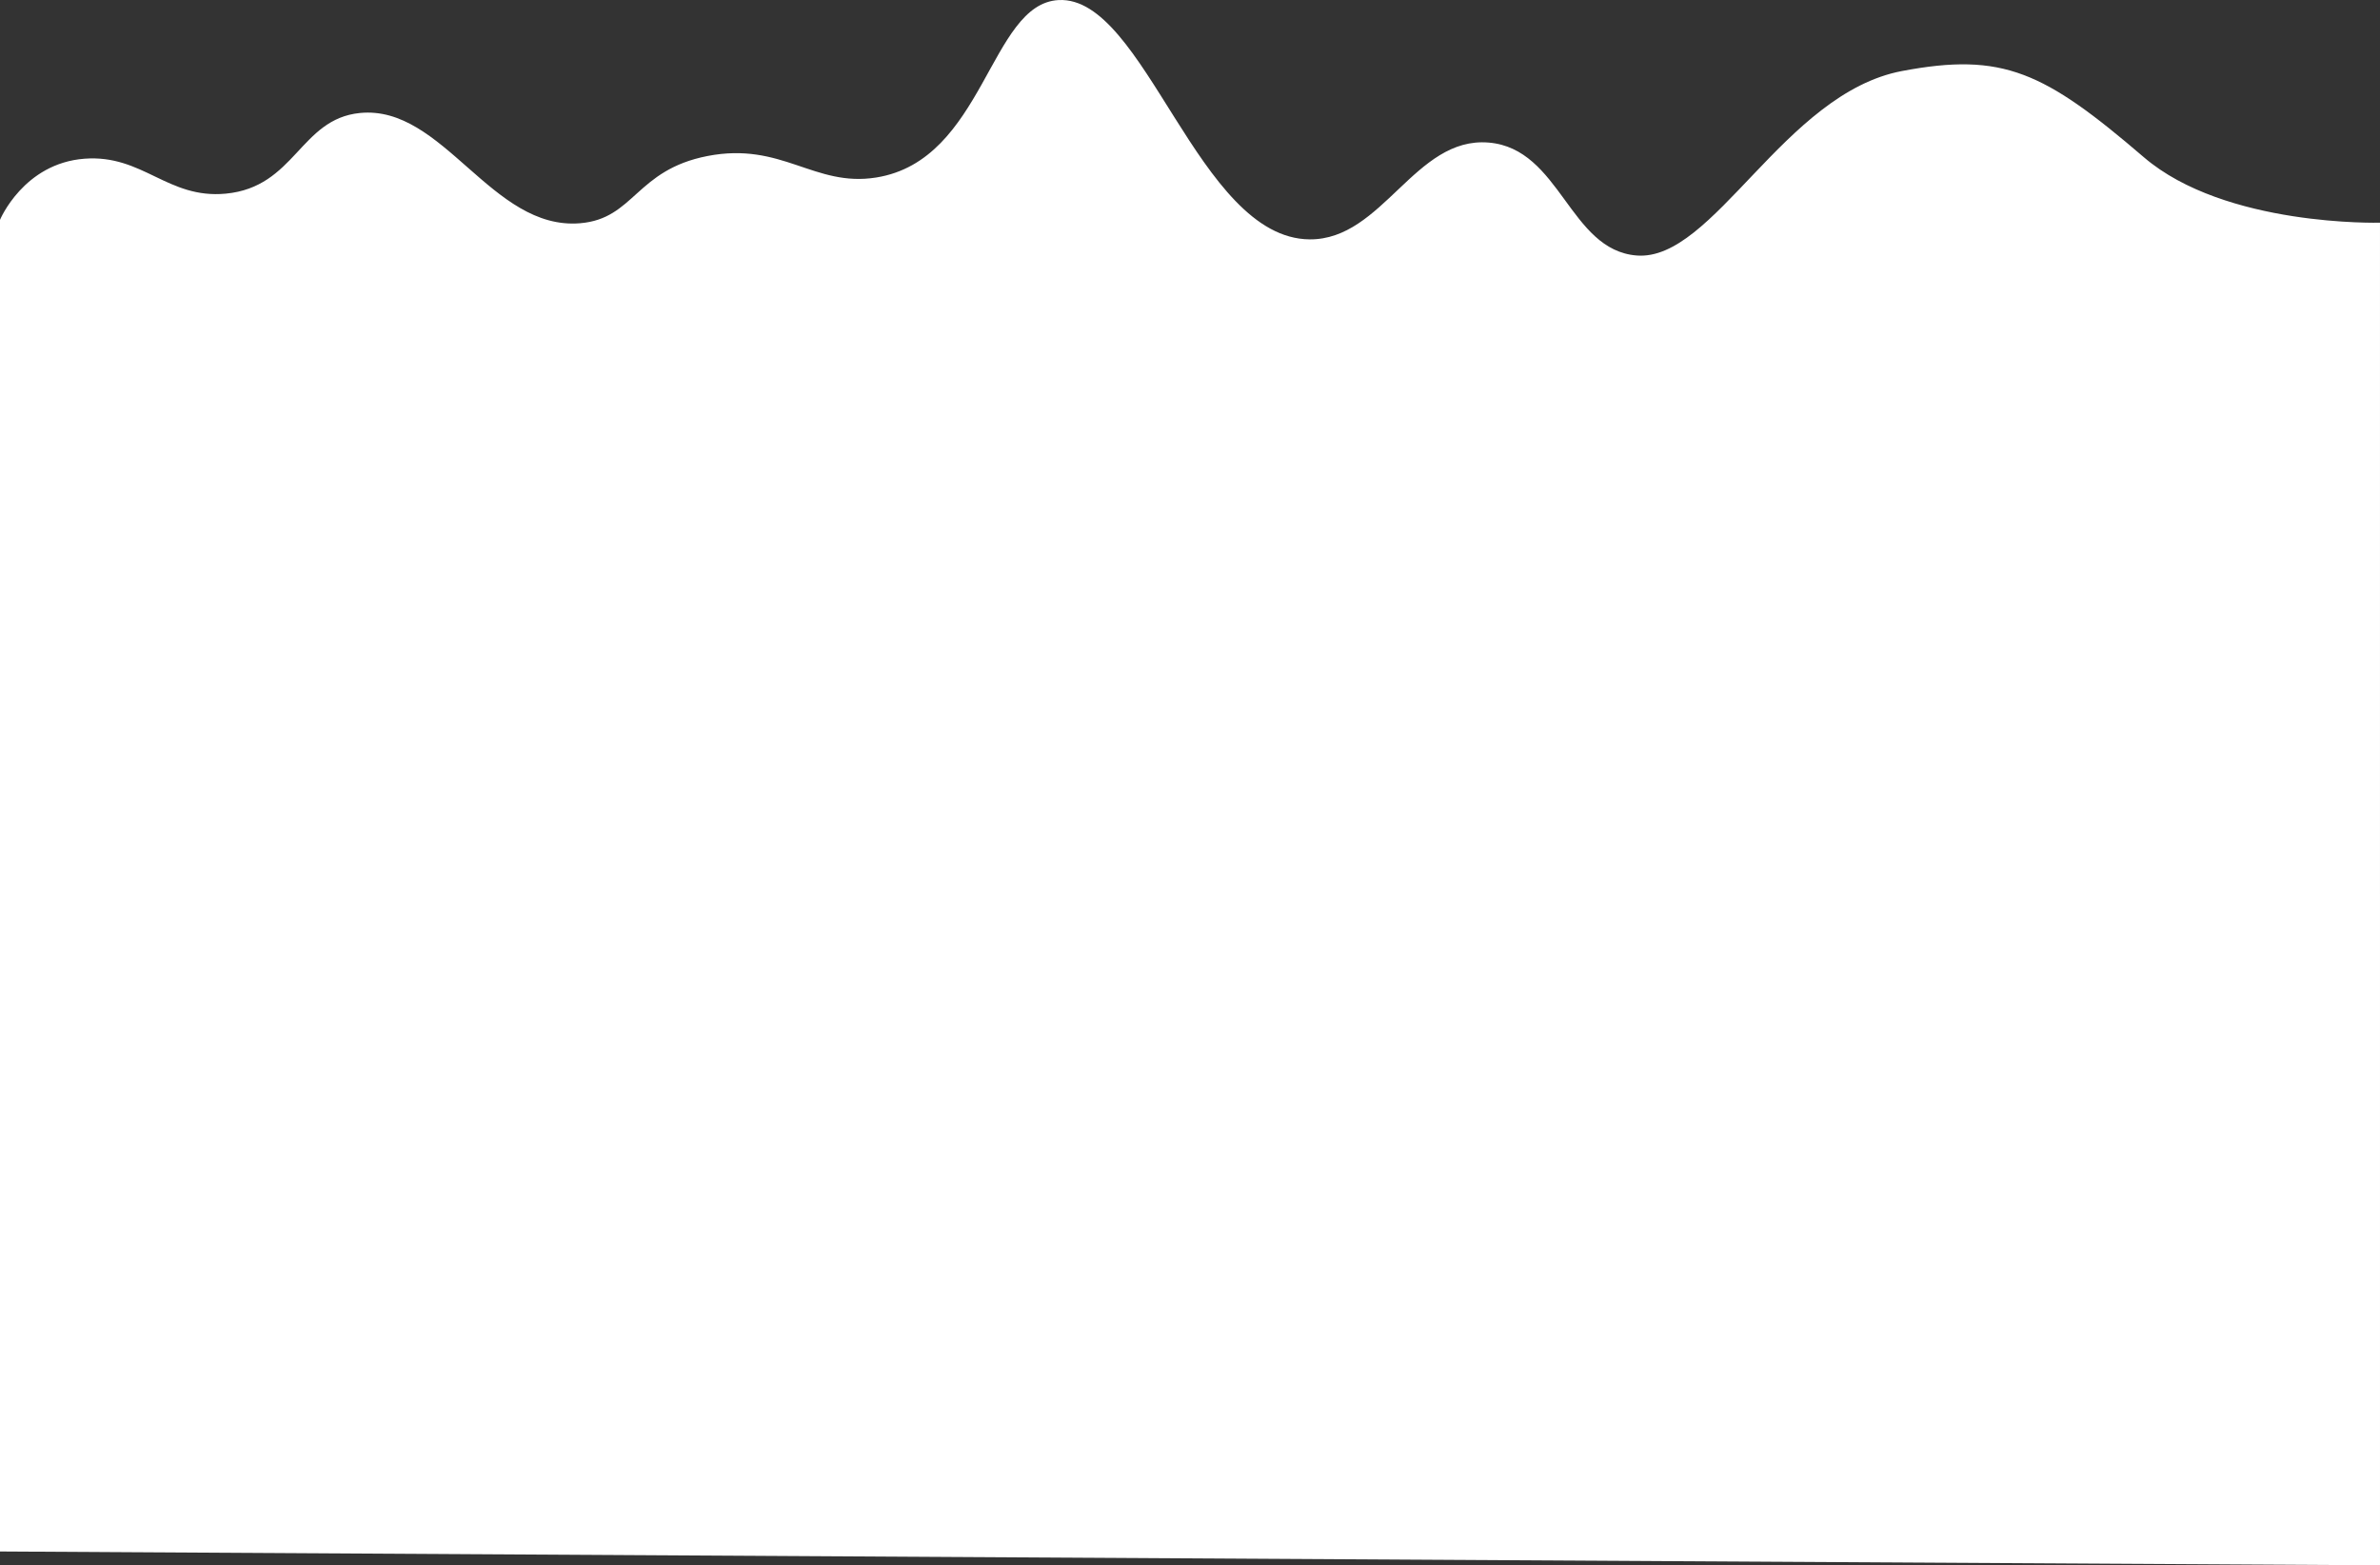 <svg id="Layer_1" data-name="Layer 1" xmlns="http://www.w3.org/2000/svg" viewBox="0 0 1920 1262.831"><rect x="0" y="0" width="1920" height="1262.831" fill="#333333" stroke="none"/><defs><style>.cls-1{fill:#ffffff;}</style></defs><path class="cls-1" d="M6389.065,6864.03s18.989-45.637,68.247-49.323c47-3.517,66.959,32.626,113.825,28.2,56.159-5.3,59.865-60.255,108.274-65.076,67.3-6.7,106.09,94.92,177.679,88.937,43.773-3.658,44.778-42.947,102.721-54.23,60.11-11.7,86,25.324,136.036,17.353,87.388-13.92,91.459-140.111,147.141-143.166,69.92-3.837,112.381,192.459,202.666,193.058,58.975.391,84.806-83.076,144.364-78.091,58.05,4.859,64.933,86.782,119.379,91.106,61.97,4.922,118.8-130.777,214.01-148.819,81.386-15.422,114.627.439,195.109,69.5,65.66,56.344,190.549,52.839,190.549,52.839V7949.5l-1920-11.152V6864.03Z" transform="translate(-6389.065 -6686.669)"/></svg>